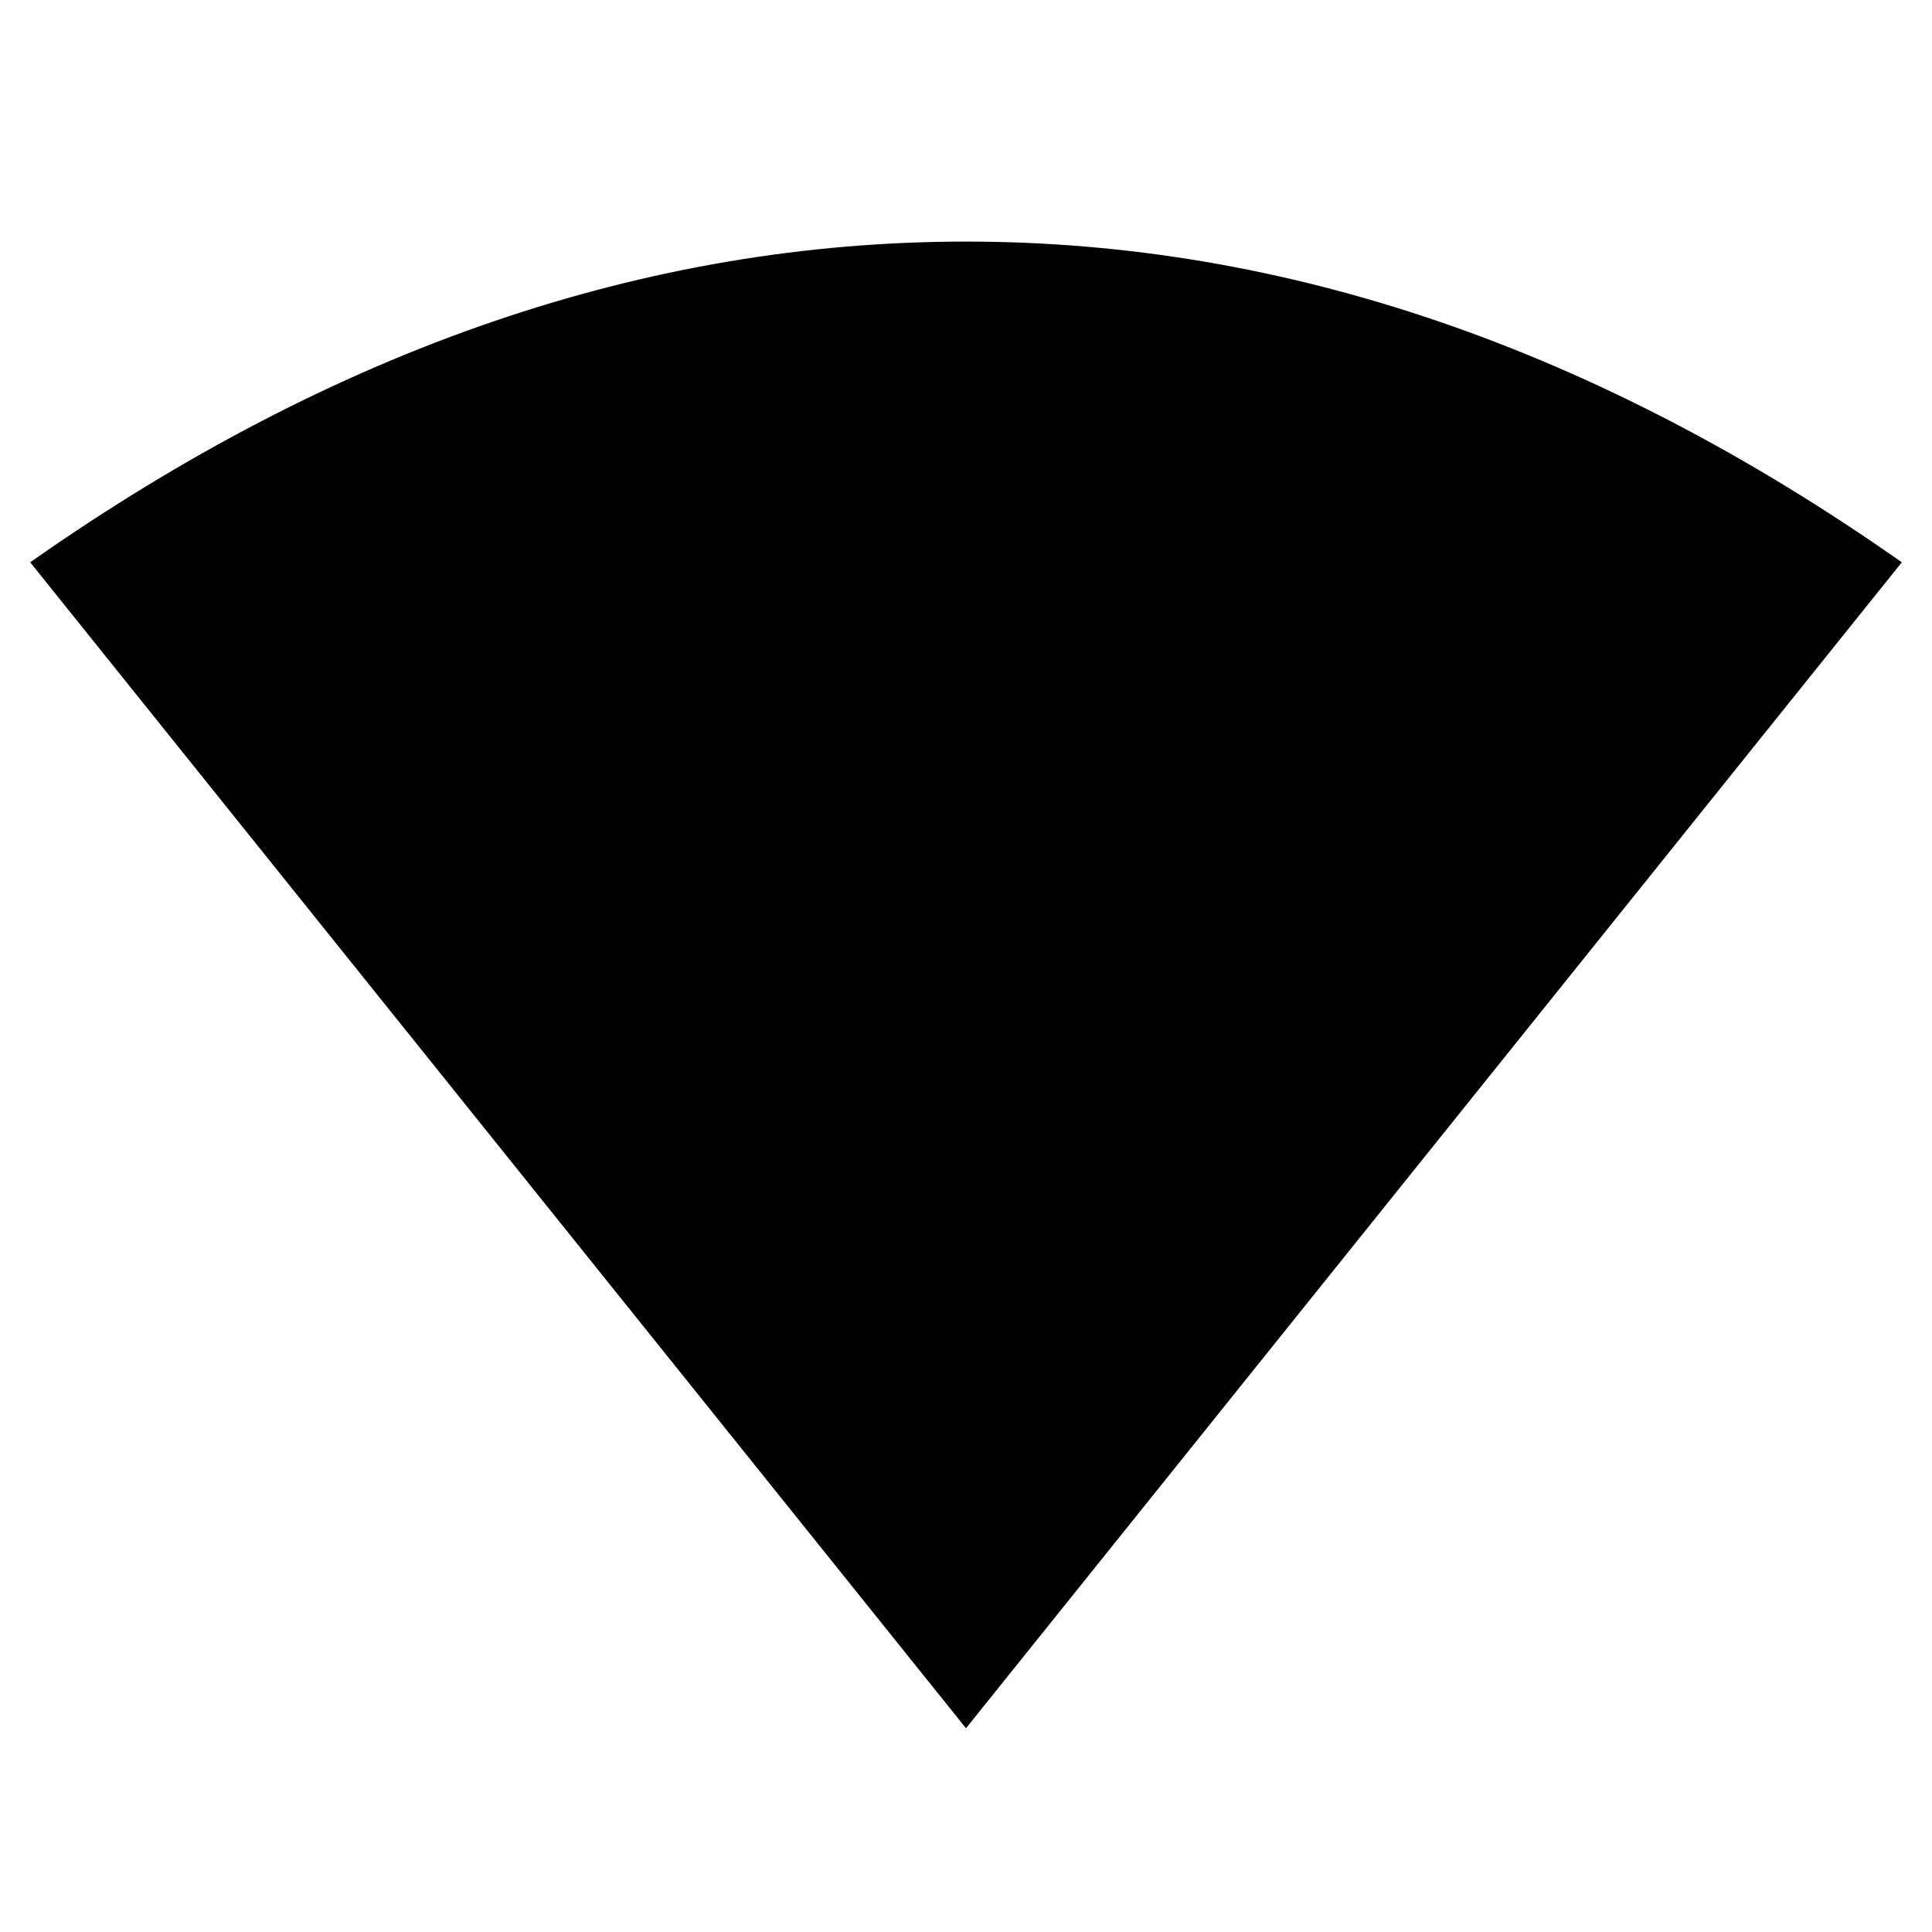 <!-- Generated by IcoMoon.io -->
<svg version="1.1" xmlns="http://www.w3.org/2000/svg" width="24" height="24" viewBox="0 0 24 24">
<path d="M12 21.469l-11.625-14.484q5.672-3.984 11.625-3.984t11.625 3.984z"></path>
</svg>

